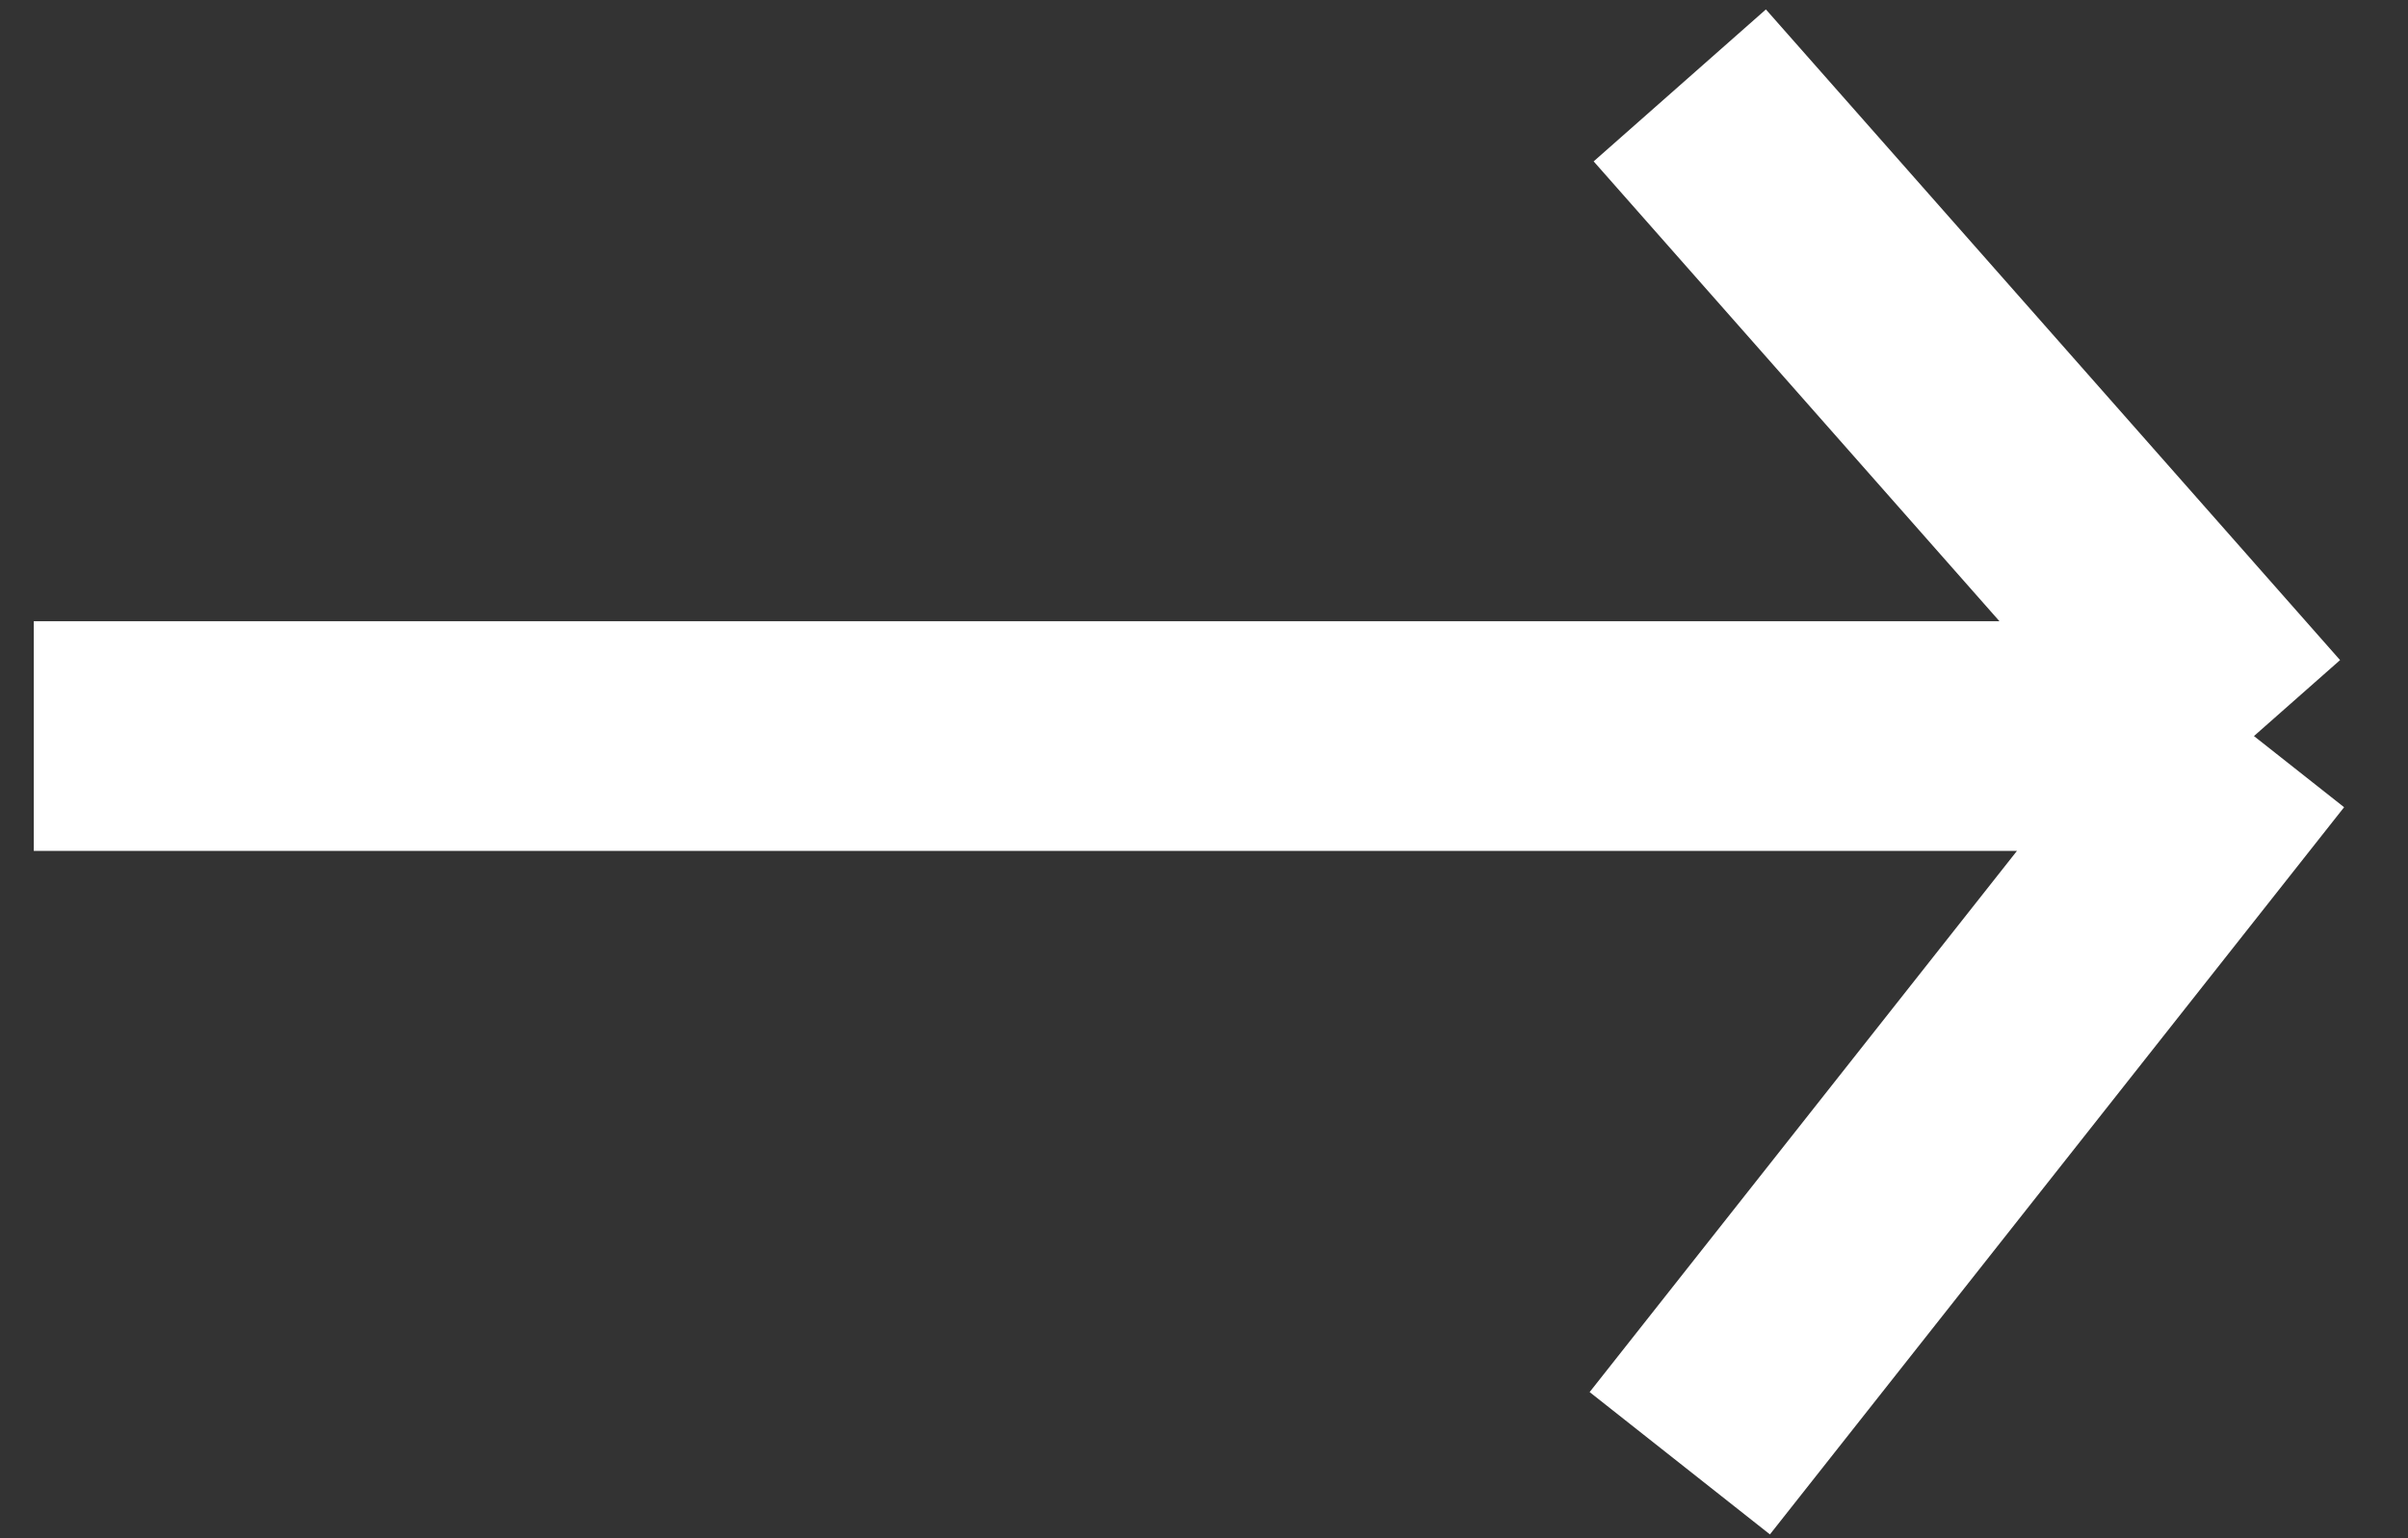 <svg width="36" height="23" viewBox="0 0 36 23" fill="none" xmlns="http://www.w3.org/2000/svg">
<rect x="0" y="0" width="36" height="23" fill="#333333" stroke="none"/>
<path d="M0.505 11.006H33.697M33.697 11.006L25.113 1.277M33.697 11.006L25.113 21.879" stroke="white" stroke-width="3.434"/>
</svg>
